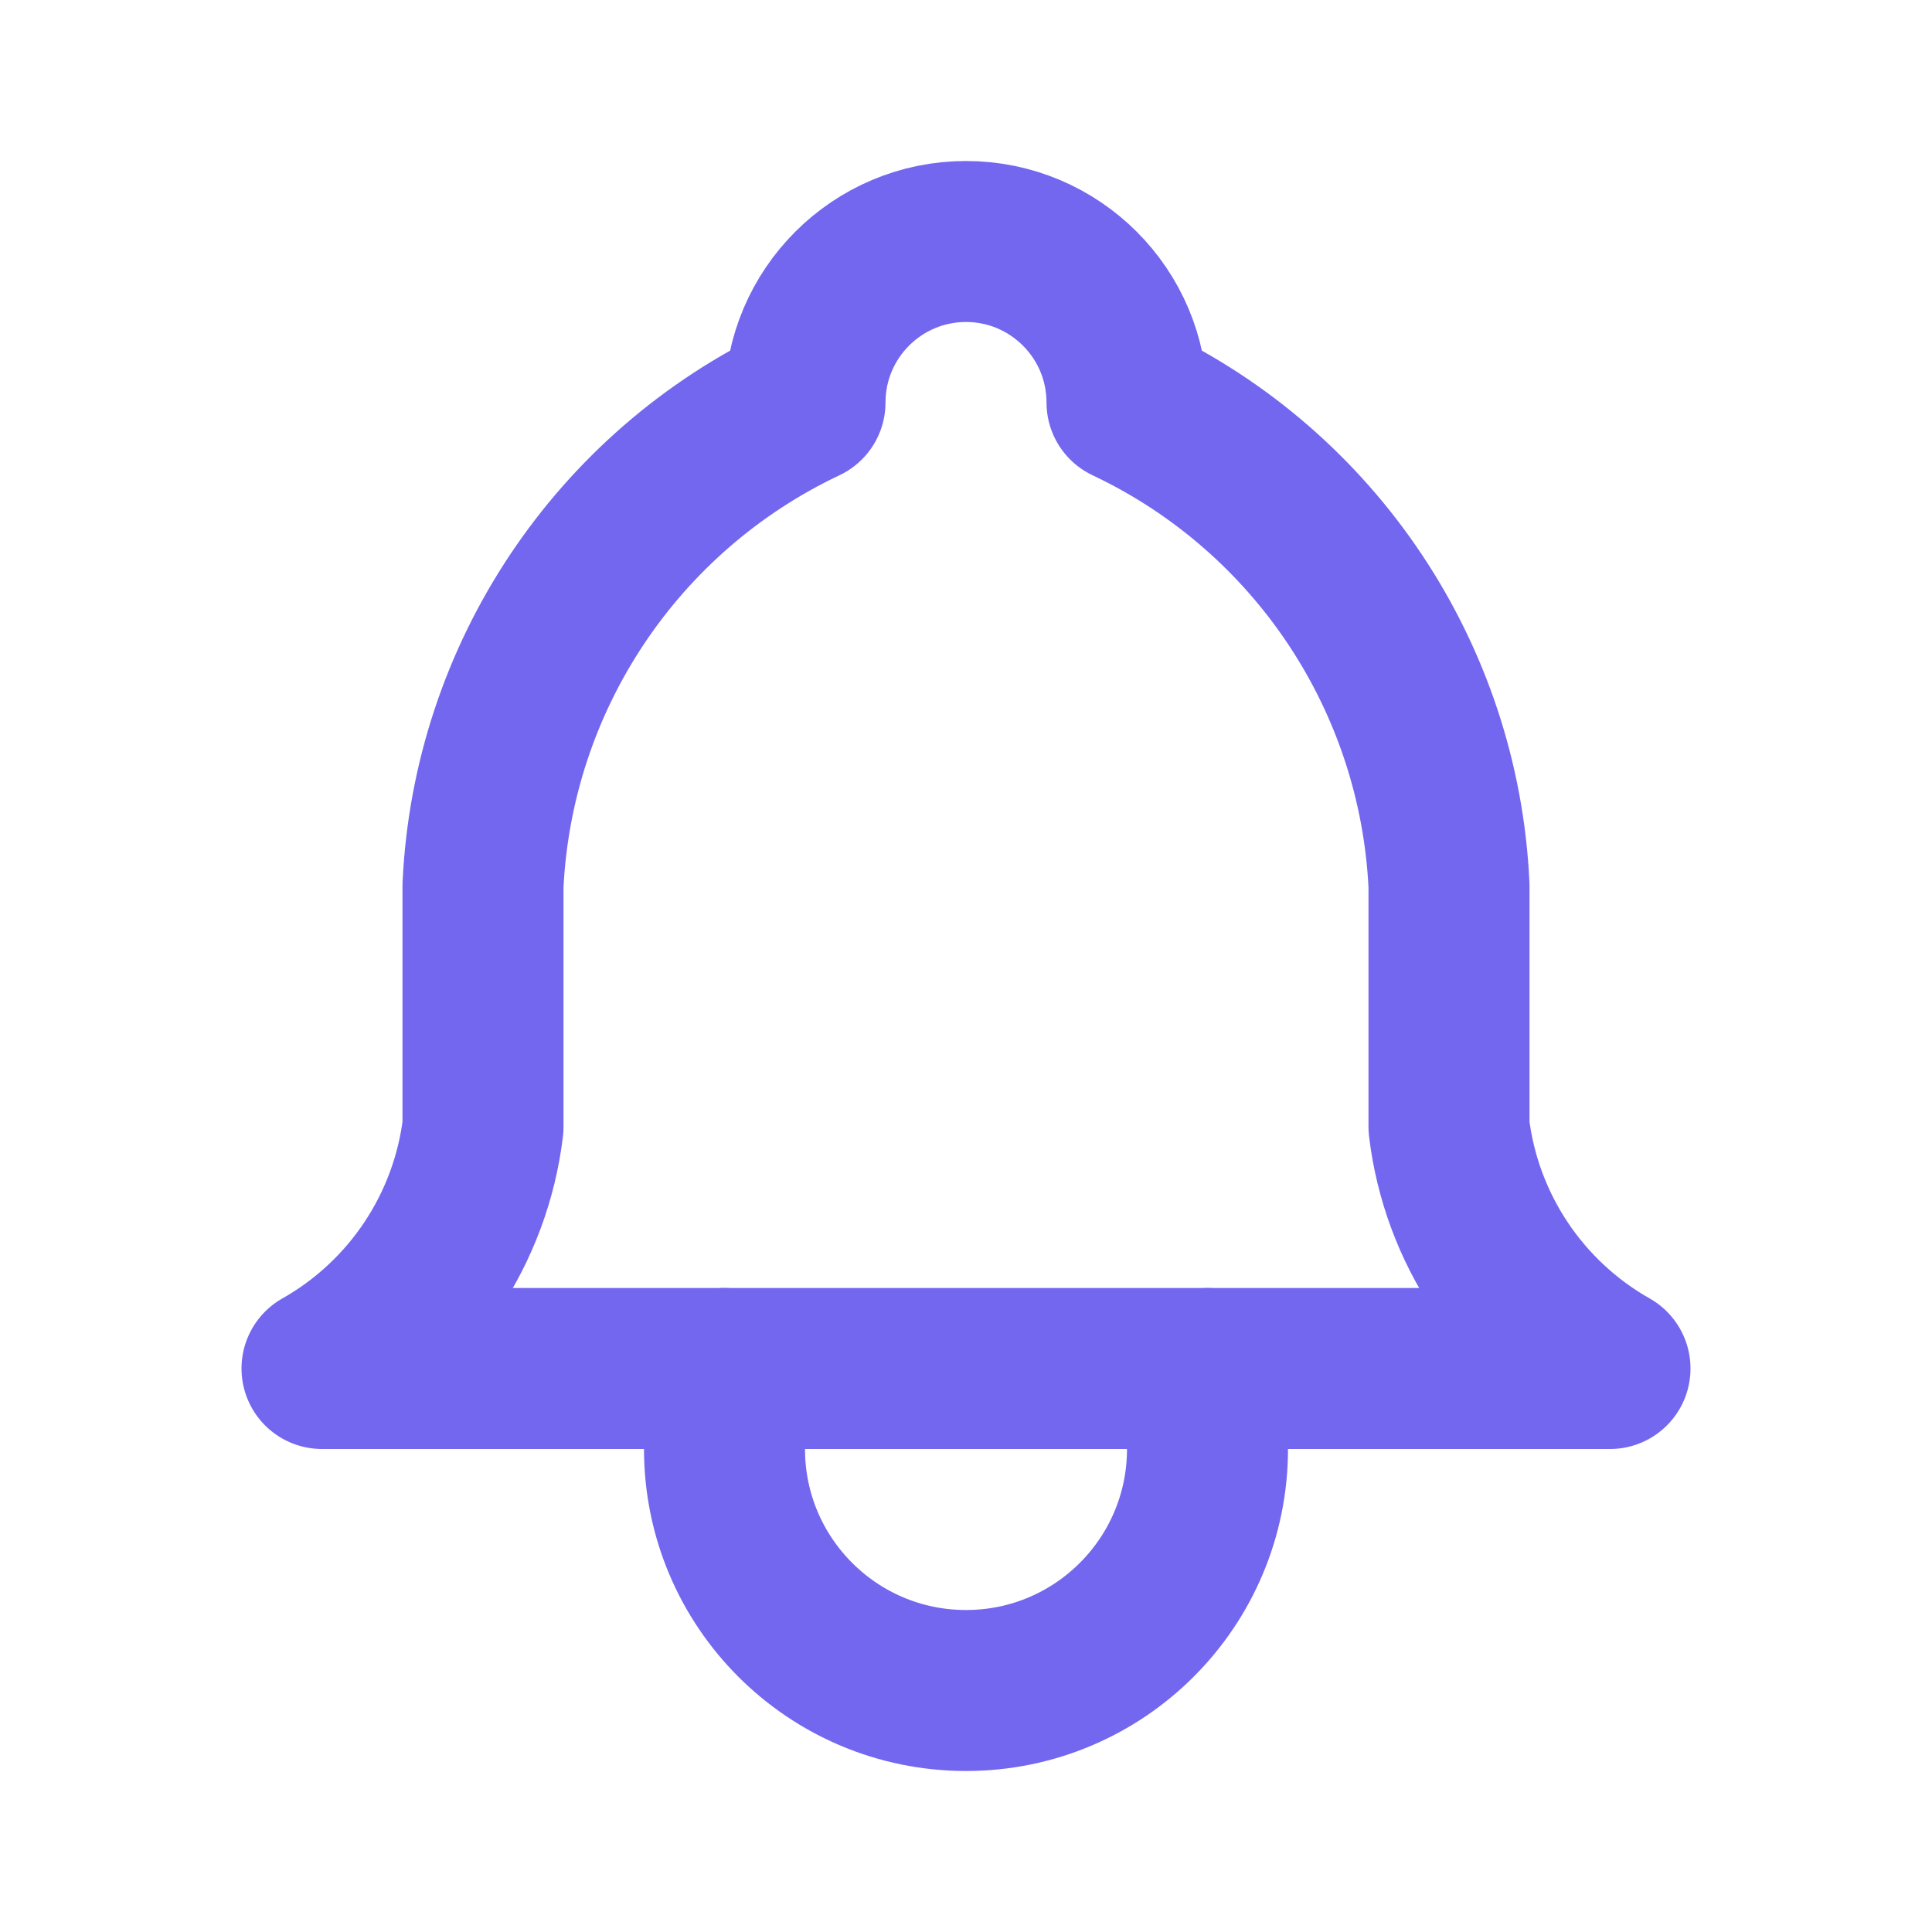 <svg width="18" height="18" viewBox="0 0 18 18" fill="none" xmlns="http://www.w3.org/2000/svg">
<g id="bell">
<path id="Path" d="M7.5 3.75C7.5 2.922 8.172 2.25 9 2.25C9.828 2.25 10.5 2.922 10.5 3.75C12.255 4.58 13.409 6.311 13.5 8.25V10.5C13.614 11.446 14.171 12.281 15 12.75H3C3.829 12.281 4.386 11.446 4.5 10.5V8.25C4.591 6.311 5.745 4.58 7.5 3.75" stroke="#7367F0" stroke-width="1.5" stroke-linecap="round" stroke-linejoin="round"/>
<path id="Path_2" d="M6.75 12.75V13.5C6.75 14.743 7.757 15.75 9 15.75C10.243 15.75 11.25 14.743 11.25 13.5V12.75" stroke="#7367F0" stroke-width="1.5" stroke-linecap="round" stroke-linejoin="round"/>
</g>
</svg>
